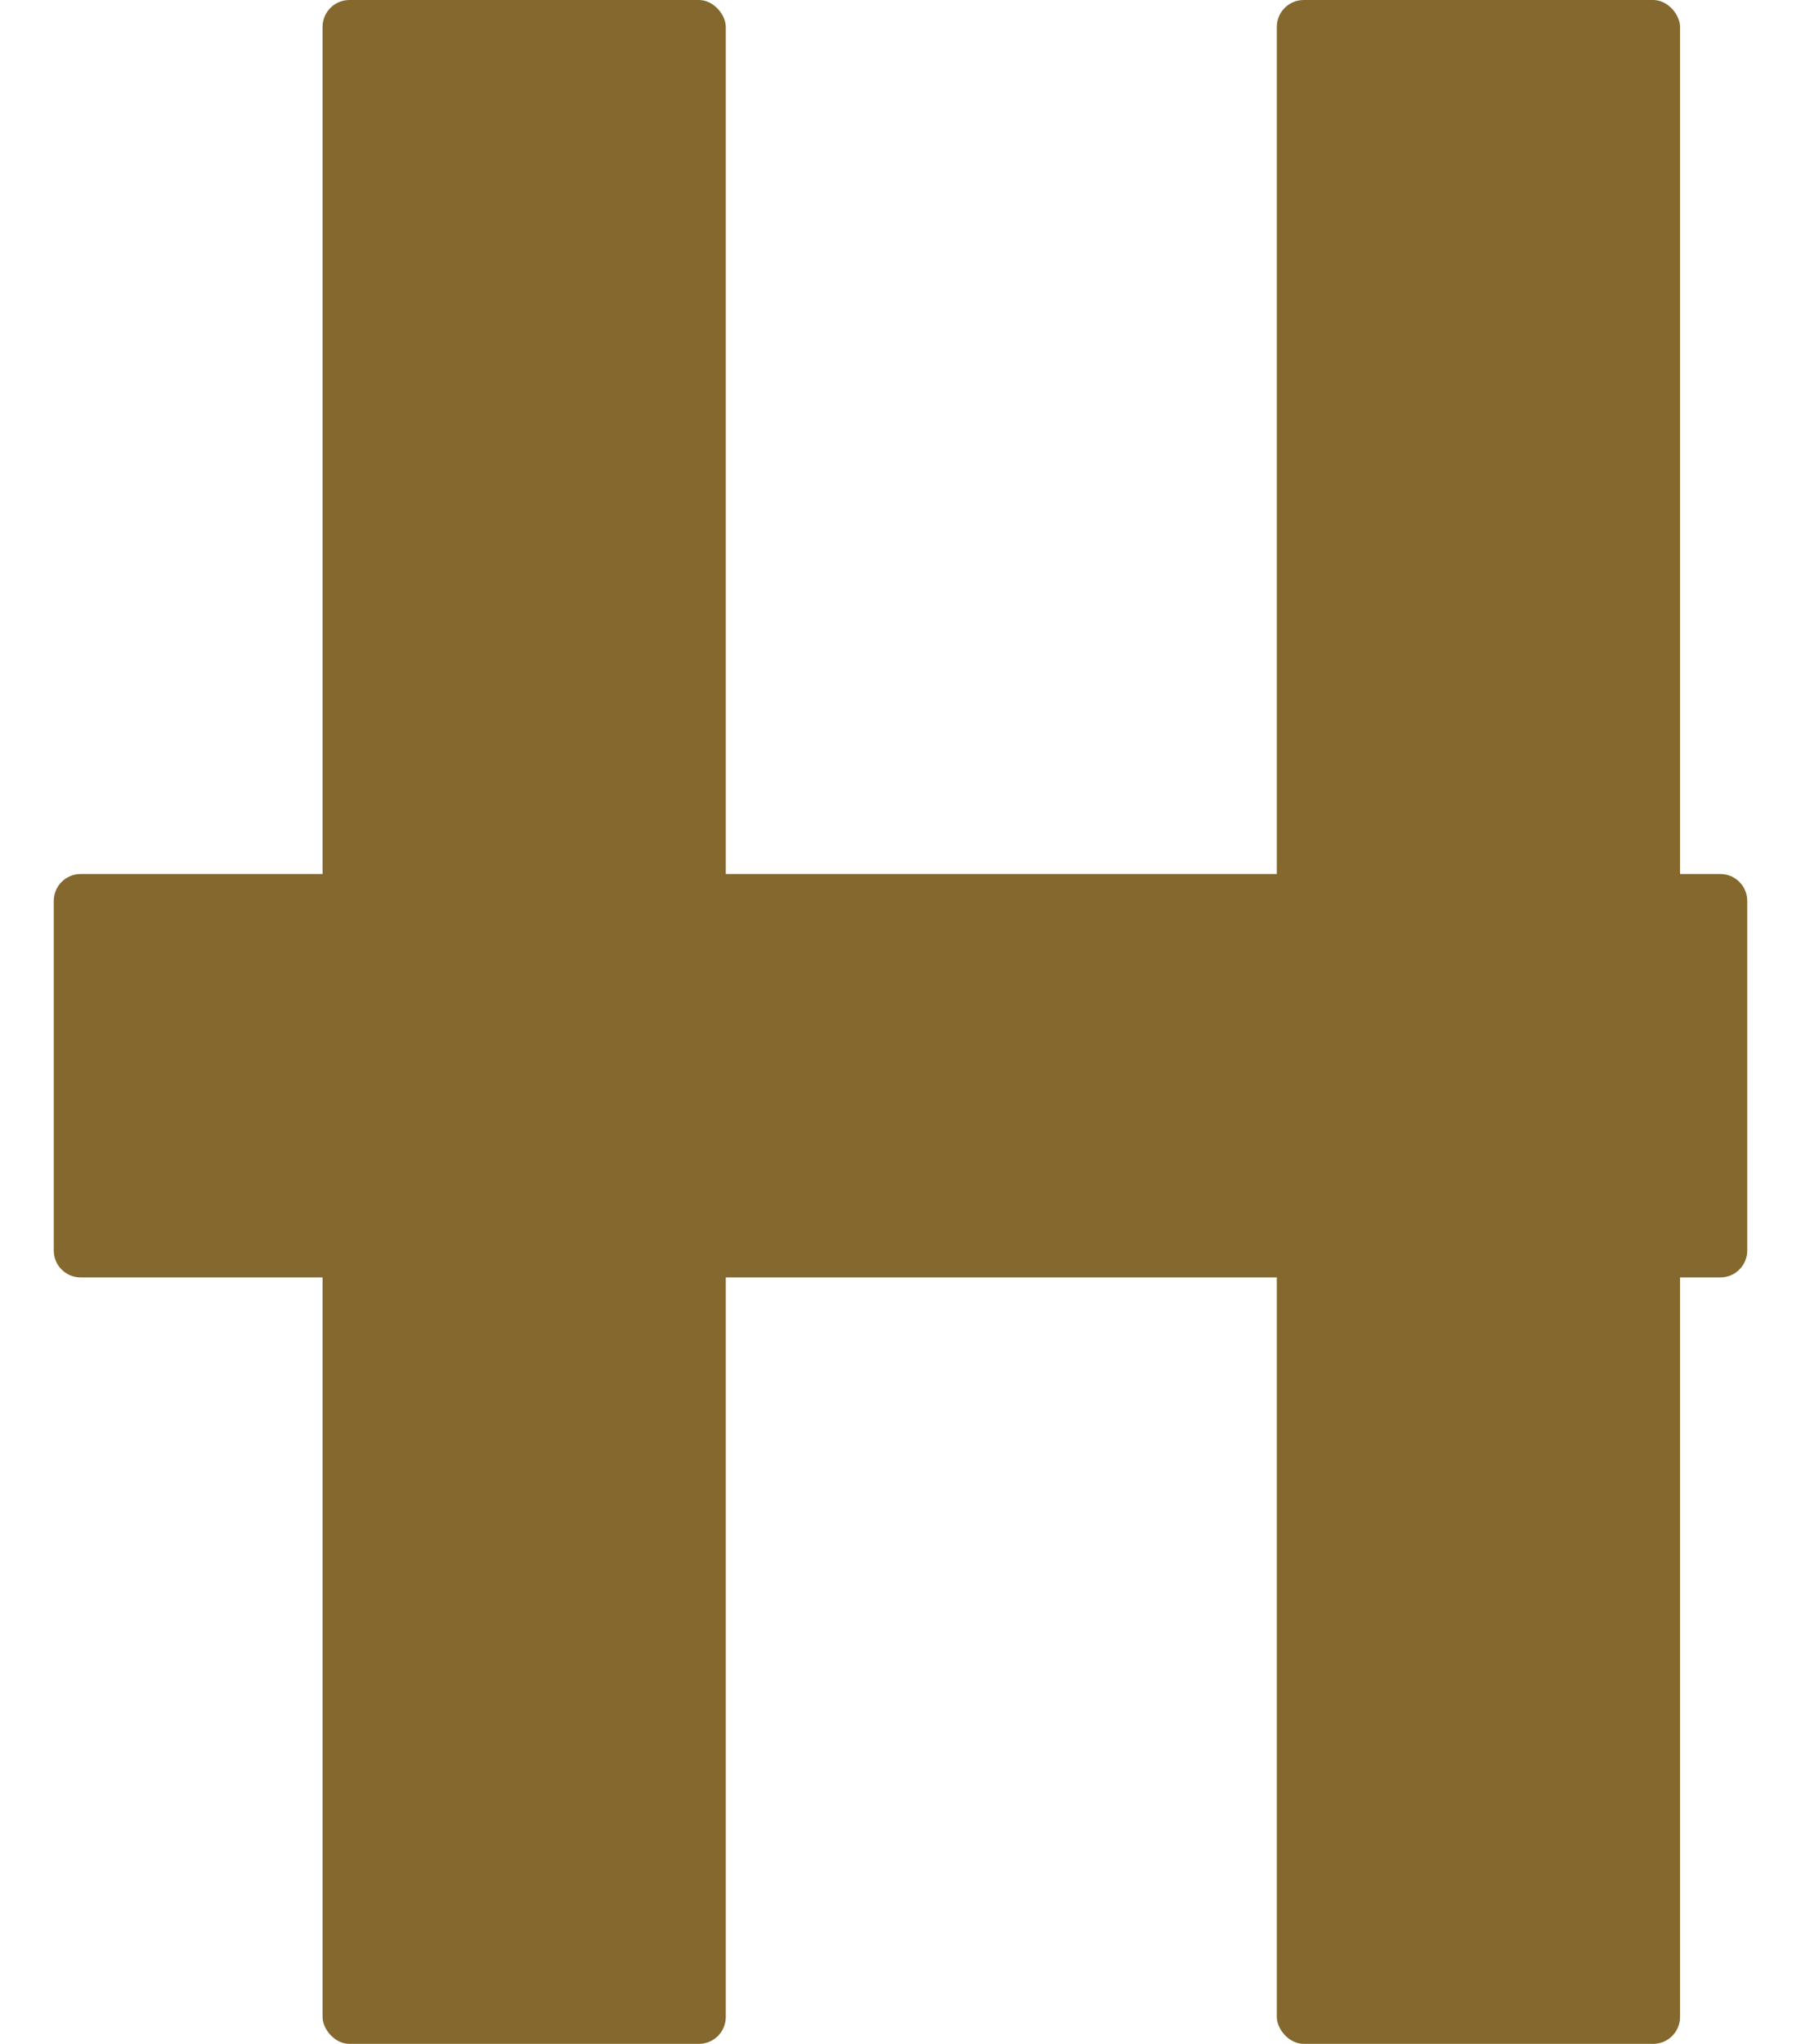 <svg width="134" height="152" viewBox="0 0 134 152" fill="none" xmlns="http://www.w3.org/2000/svg">
<rect x="24" width="30" height="152" rx="2" fill="#84682D"/>
<g filter="url(#filter0_d_112_42)">
<path d="M4 63C4 61.895 4.895 61 6 61H128C129.105 61 130 61.895 130 63V89C130 90.105 129.105 91 128 91H6C4.895 91 4 90.105 4 89V63Z" fill="#84682D"/>
</g>
<rect x="95" width="30" height="152" rx="2" fill="#84682D"/>
<defs>
<filter id="filter0_d_112_42" x="0" y="61" width="134" height="38" filterUnits="userSpaceOnUse" color-interpolation-filters="sRGB">
<feFlood flood-opacity="0" result="BackgroundImageFix"/>
<feColorMatrix in="SourceAlpha" type="matrix" values="0 0 0 0 0 0 0 0 0 0 0 0 0 0 0 0 0 0 127 0" result="hardAlpha"/>
<feOffset dy="4"/>
<feGaussianBlur stdDeviation="2"/>
<feComposite in2="hardAlpha" operator="out"/>
<feColorMatrix type="matrix" values="0 0 0 0 0 0 0 0 0 0 0 0 0 0 0 0 0 0 0.25 0"/>
<feBlend mode="normal" in2="BackgroundImageFix" result="effect1_dropShadow_112_42"/>
<feBlend mode="normal" in="SourceGraphic" in2="effect1_dropShadow_112_42" result="shape"/>
</filter>
</defs>
</svg>
